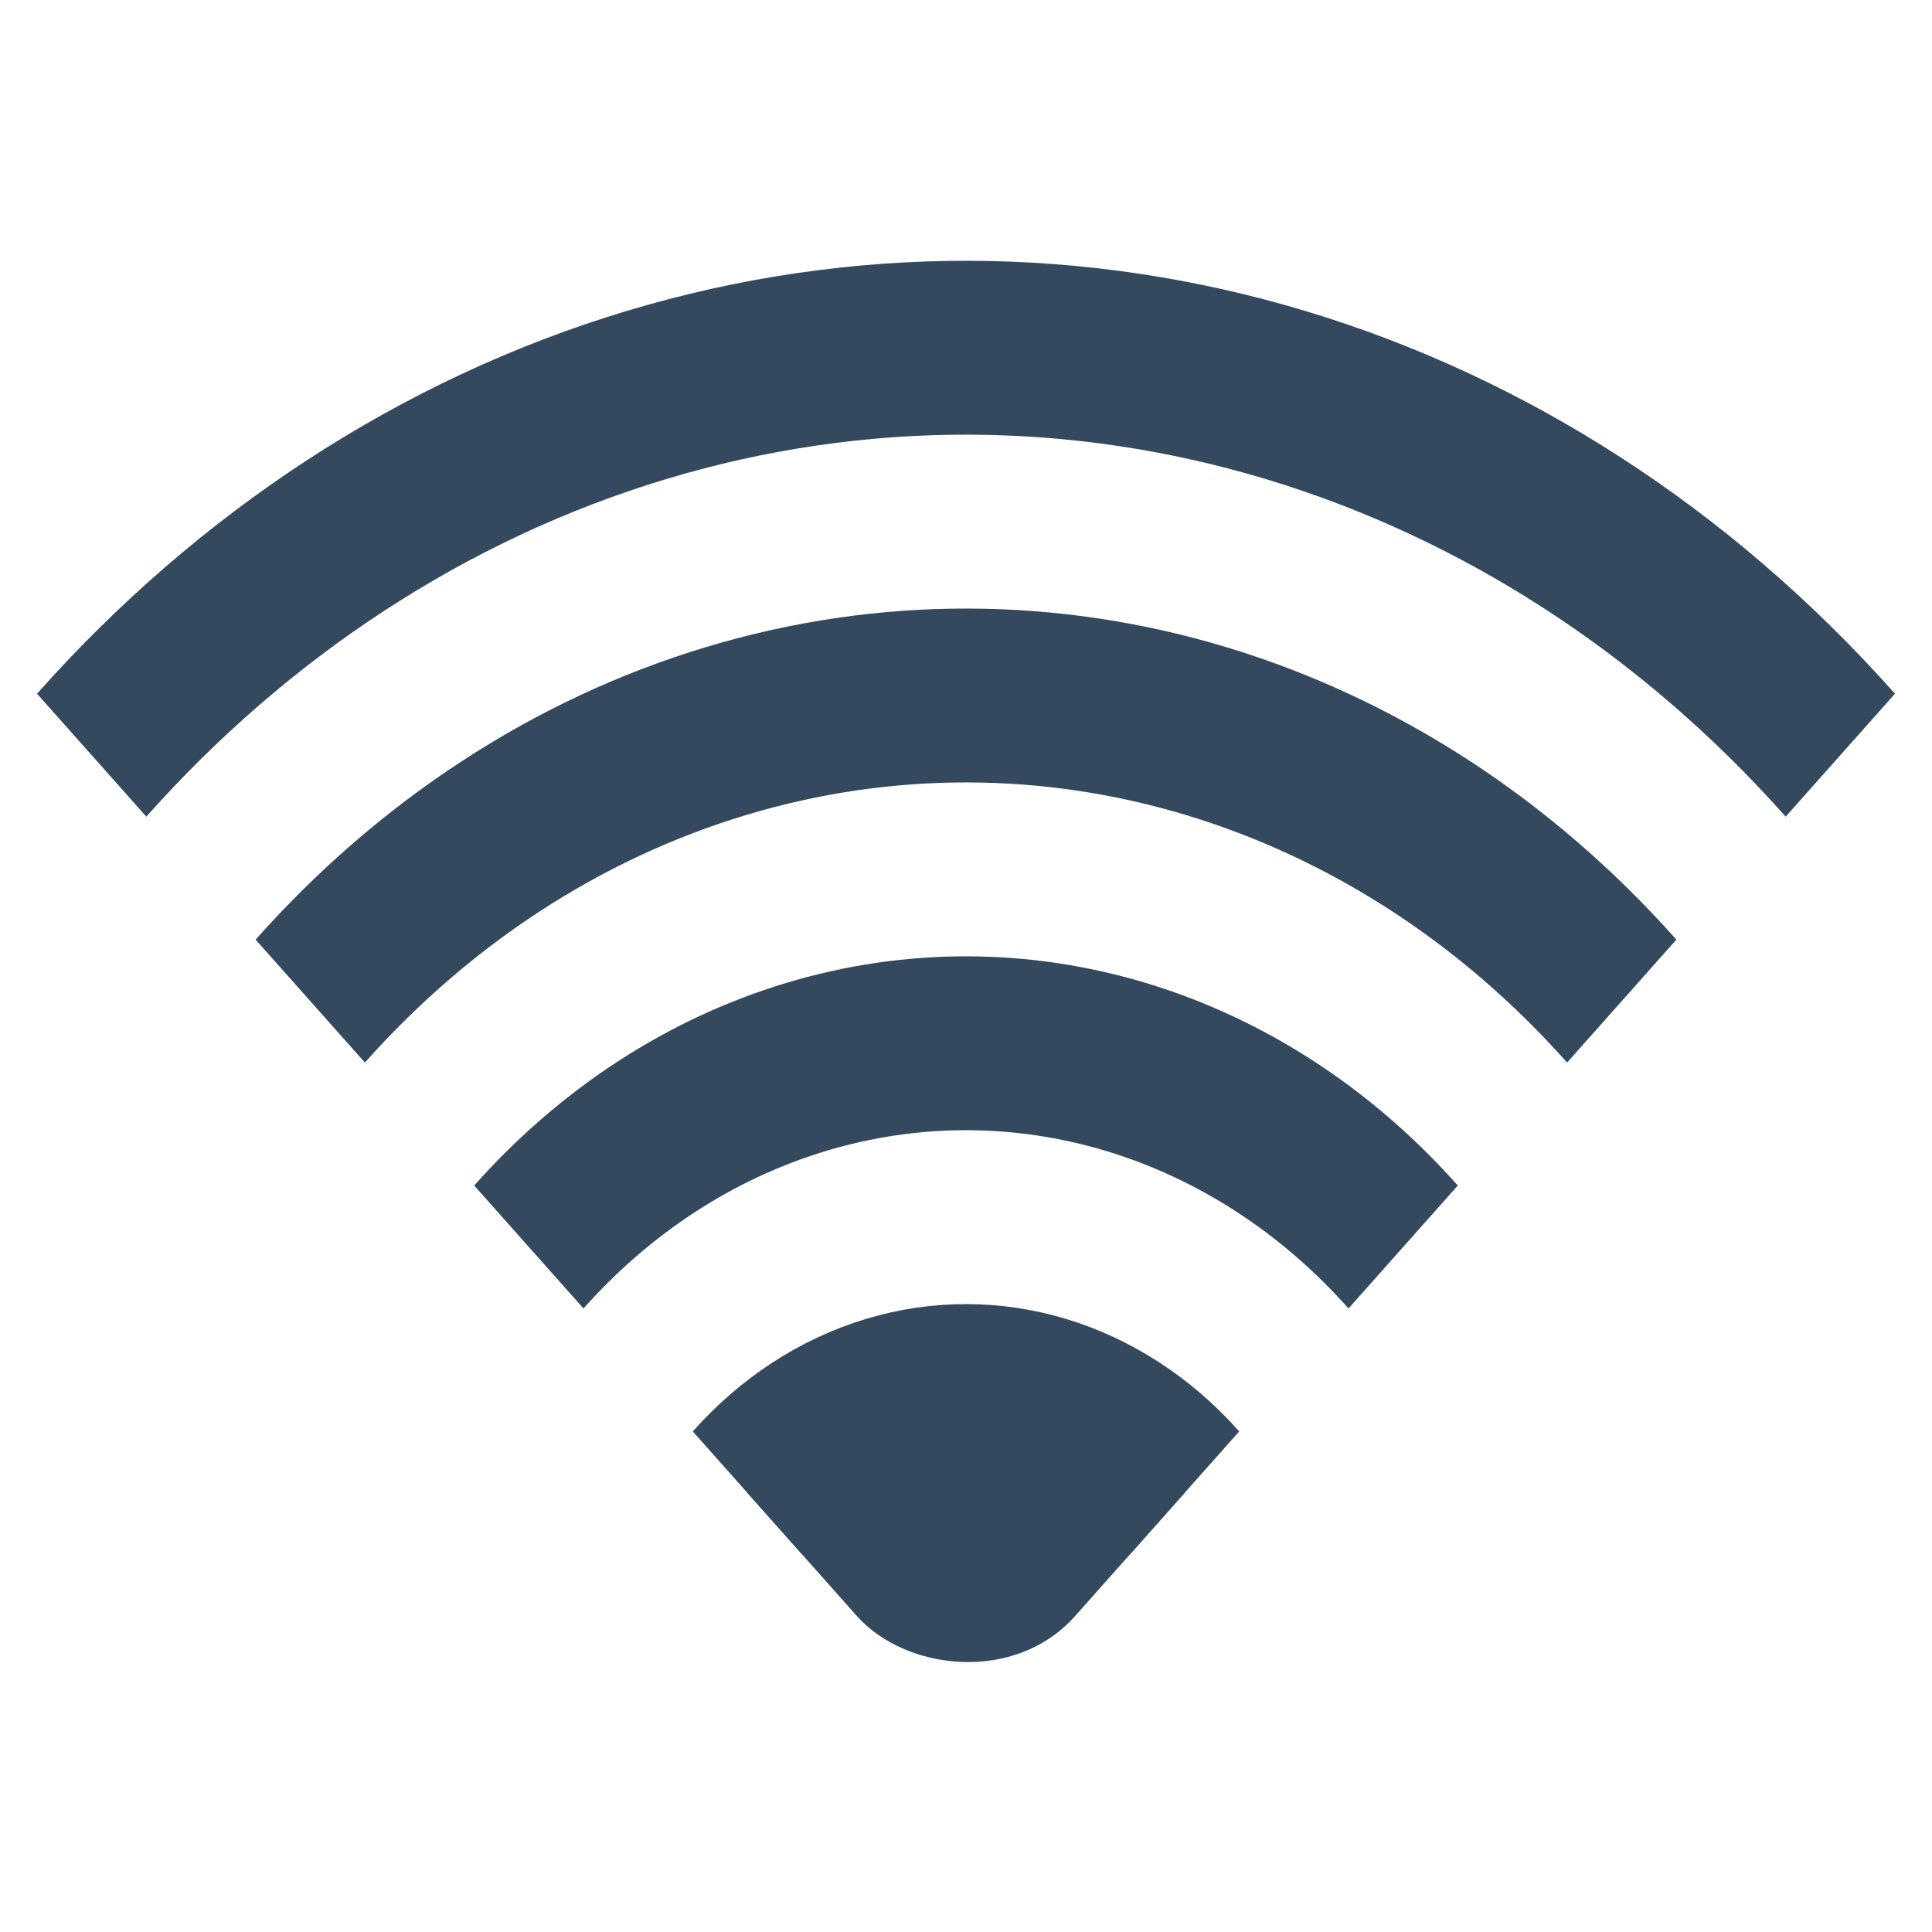 <svg xmlns="http://www.w3.org/2000/svg" viewBox="0 0 200 200">
	<g id="" transform="translate(100,180) scale(0.8,0.9)">
	  <defs>
	    <clipPath id="rect-clip">
	      <rect x="0" y="-200" rx="20" width="200" height="200"></rect>
	    </clipPath>
	  </defs>
	  <g stroke="#34495E" stroke-width="20" clip-path="url(#rect-clip)" transform="rotate(-45)">
	    <circle id="" cx="0" cy="0" r="40" fill="#34495E"></circle>
	    <circle id="" cx="0" cy="0" r="80" fill="none"></circle>
	    <circle id="" cx="0" cy="0" r="120" fill="none"></circle>
	    <circle id="" cx="0" cy="0" r="160" fill="none"></circle>
	  </g>
	</g>
</svg>